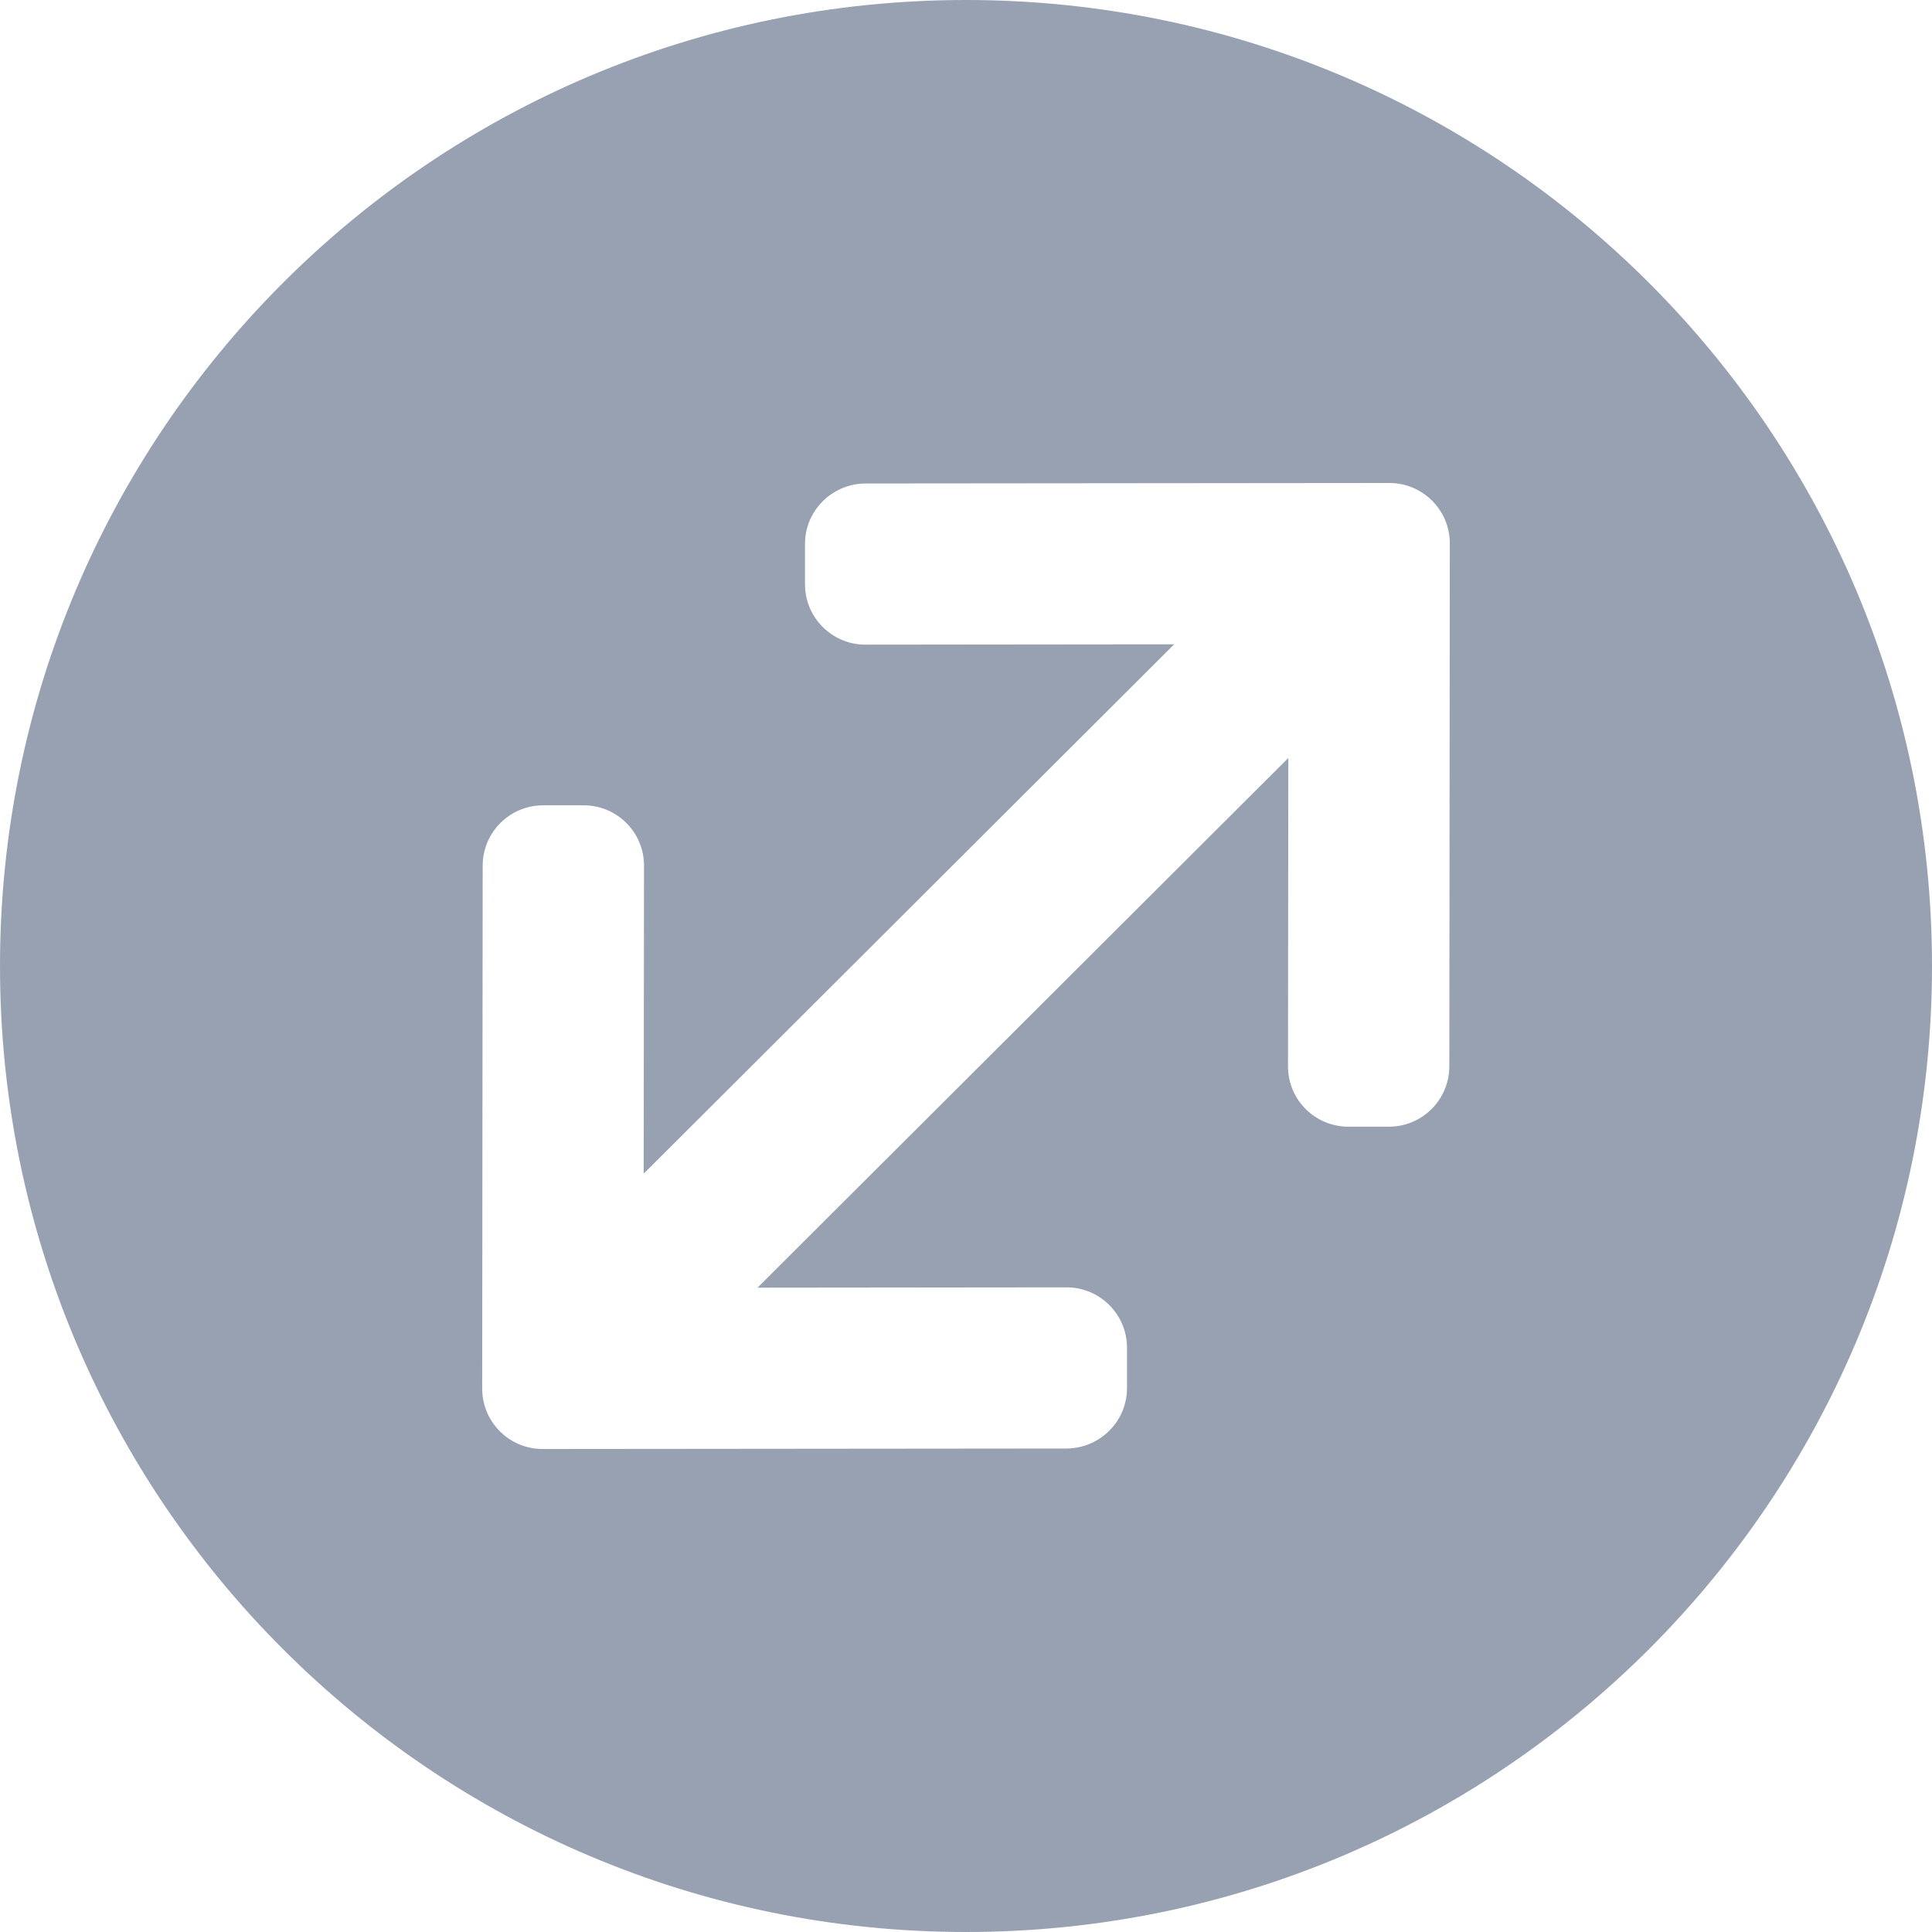 <svg width="12" height="12" viewBox="0 0 12 12" fill="none" xmlns="http://www.w3.org/2000/svg">
<path fill-rule="evenodd" clip-rule="evenodd" d="M6 12C9.314 12 12 9.314 12 6C12 2.686 9.314 1.50023e-06 6 1.64508e-06C2.686 1.78993e-06 -4.07115e-07 2.686 -2.62268e-07 6C-1.17422e-07 9.314 2.686 12 6 12ZM2.998 5.377C2.998 5.17 3.166 5.002 3.374 5.002L3.625 5.002C3.832 5.002 4 5.169 4 5.376L3.998 7.29L7.293 4.002L5.375 4.004C5.168 4.004 5 3.836 5 3.629L5 3.378C5 3.171 5.169 3.004 5.376 3.003L8.63 3C8.837 3 9.005 3.168 9.005 3.375L9.002 6.623C9.002 6.83 8.834 6.998 8.627 6.998L8.375 6.998C8.168 6.998 8 6.831 8 6.624L8.002 4.708L4.705 7.998L6.625 7.996C6.832 7.996 7 8.164 7 8.371L7 8.622C7 8.829 6.831 8.996 6.624 8.997L3.37 9C3.163 9 2.995 8.832 2.995 8.625L2.998 5.377Z" fill="#98A1B2"/>
</svg>
